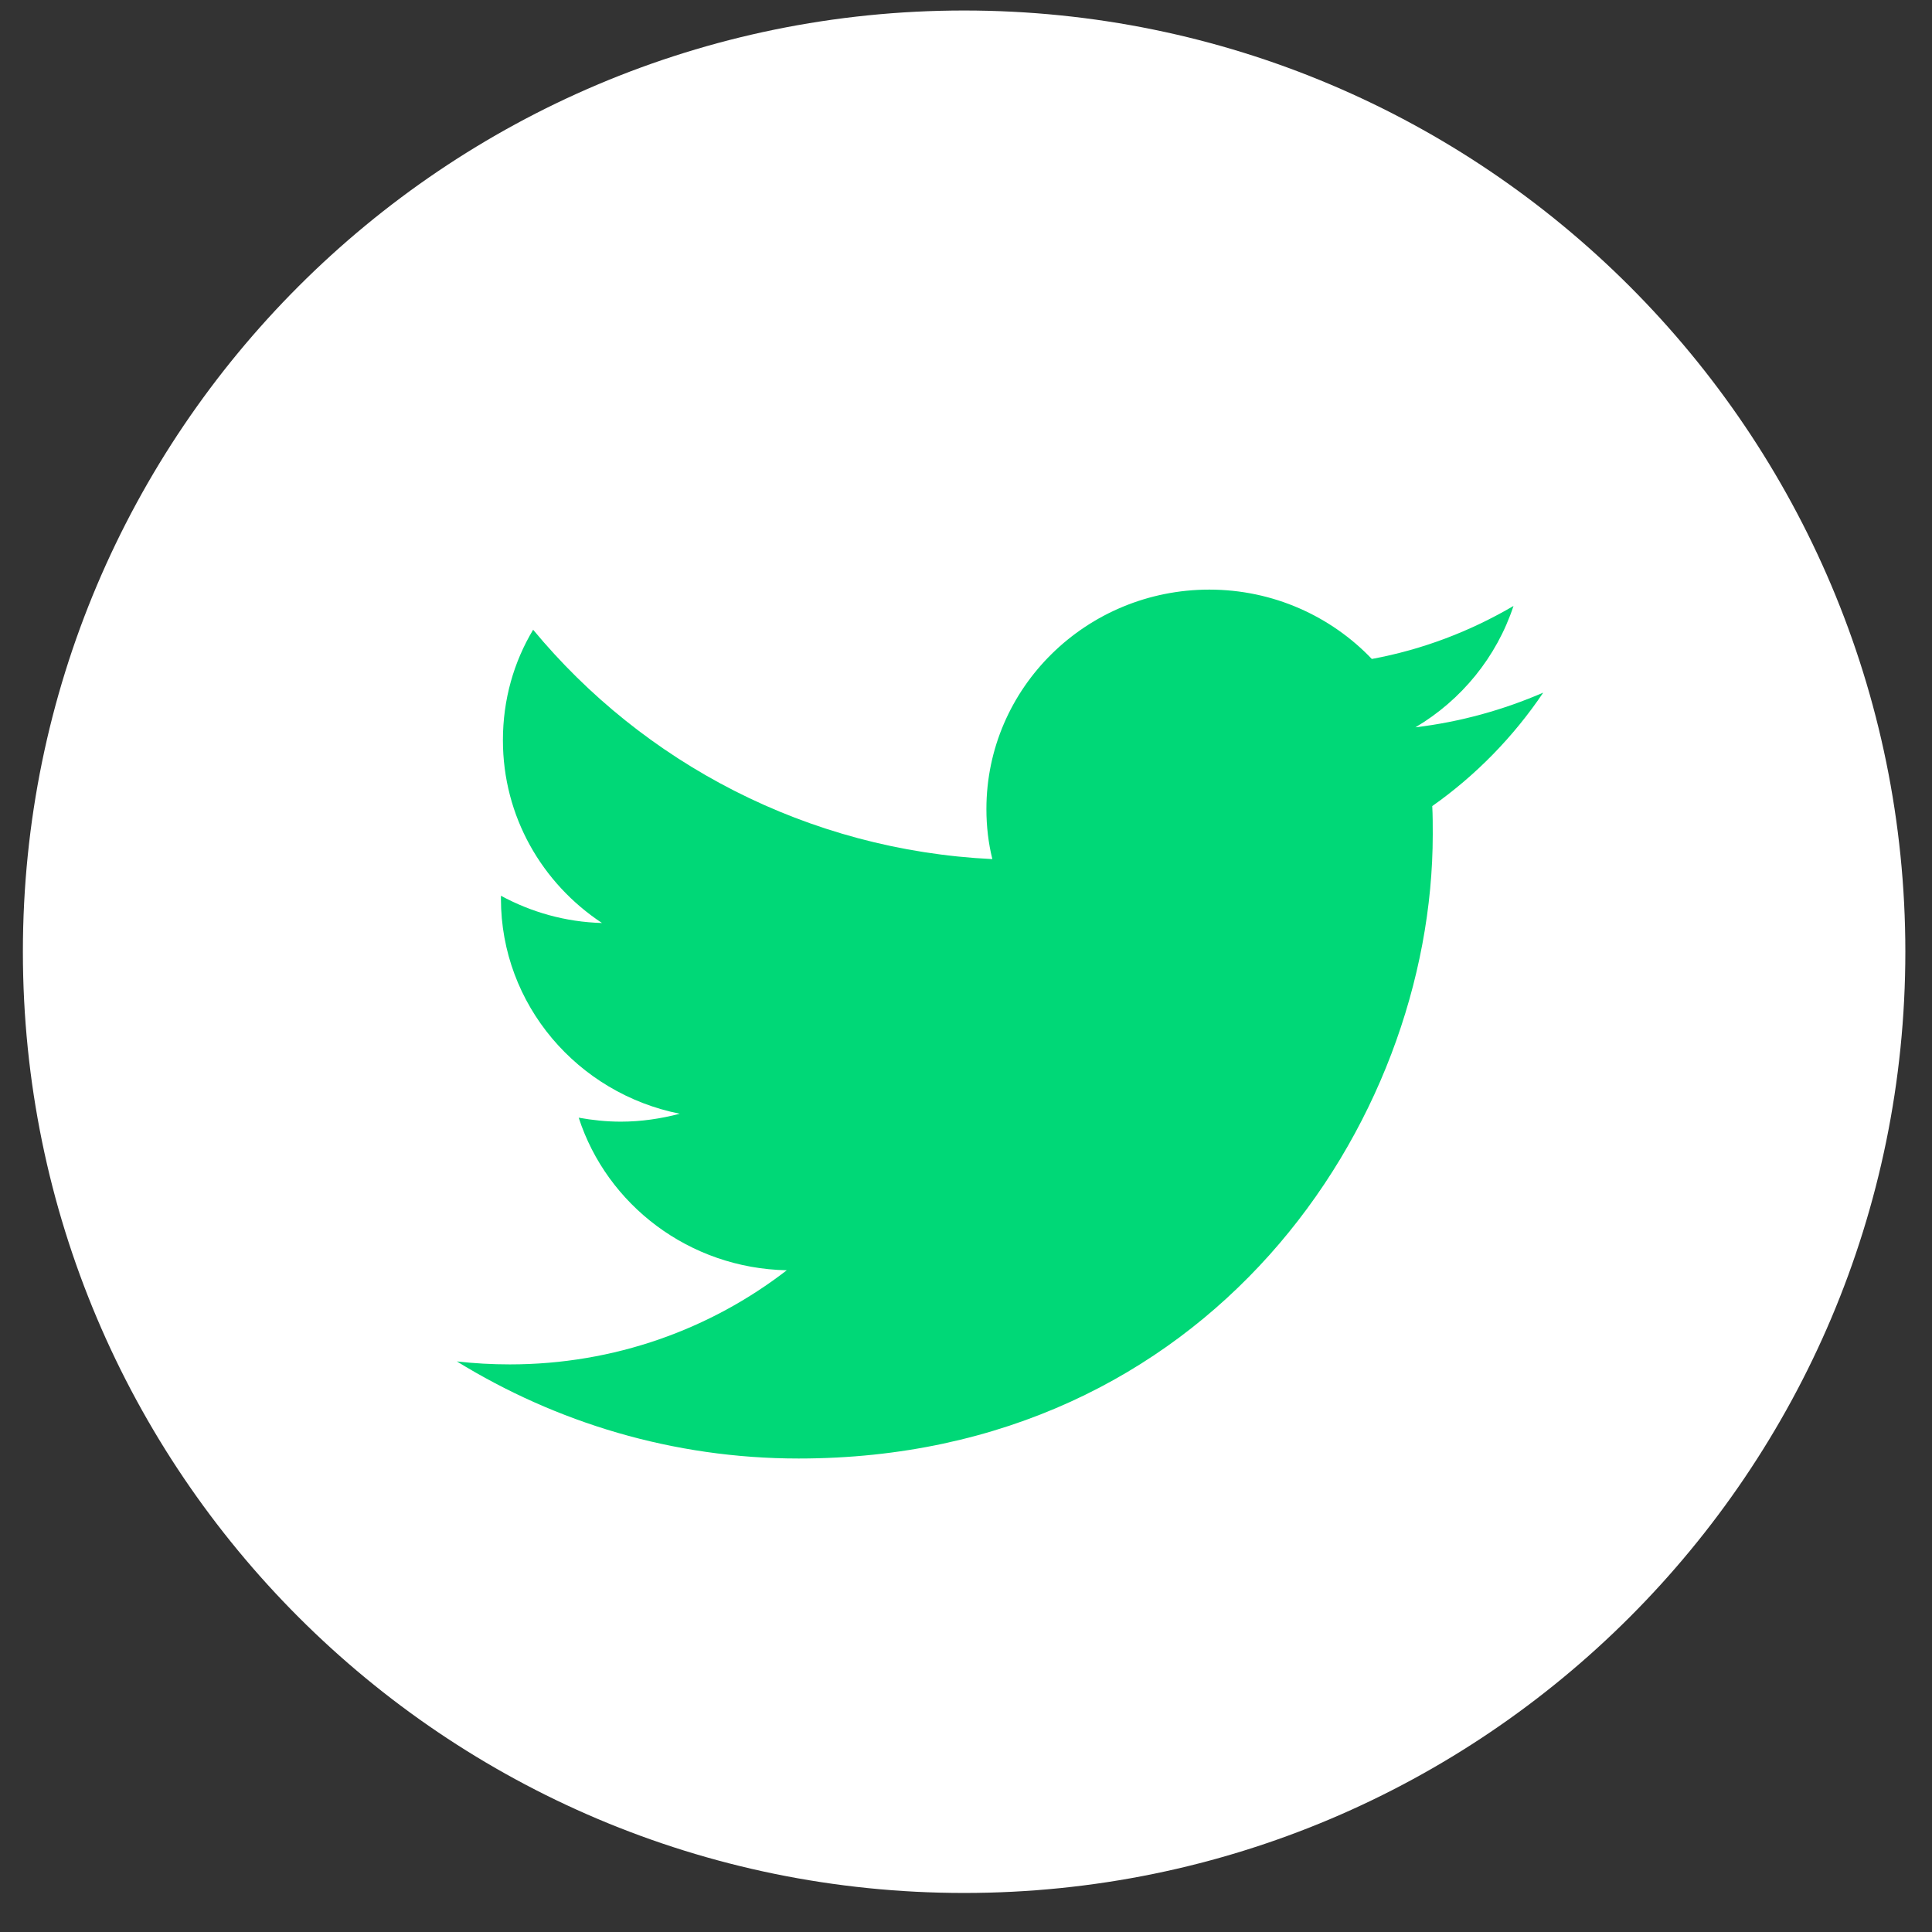 <?xml version="1.0" encoding="utf-8"?>
<!-- Generator: Adobe Illustrator 25.1.0, SVG Export Plug-In . SVG Version: 6.00 Build 0)  -->
<svg version="1.0" id="Layer_1" xmlns="http://www.w3.org/2000/svg" xmlns:xlink="http://www.w3.org/1999/xlink" x="0px" y="0px"
	 viewBox="0 0 39 39" style="enable-background:new 0 0 39 39;" xml:space="preserve">
<rect x="0" y="0" width="39" height="39" fill="#333333" stroke="none"/>
<style type="text/css">
	.st0{fill-rule:evenodd;clip-rule:evenodd;fill:#FFFFFF;}
	.st1{fill-rule:evenodd;clip-rule:evenodd;fill:#00D877;}
</style>
<g id="Page-1">
	<g id="Home_1" transform="translate(-1202, -4842)">
		<g id="Group-21" transform="translate(1049, 4842.212)">
			<g id="Group-11" transform="translate(153.462, 0)">
				<path id="Fill-1" class="st0" d="M19,38C8.51,38,0,29.49,0,19S8.51,0,19,0s19,8.51,19,19S29.49,38,19,38z"/>
				<path id="Fill-3" class="st1" d="M15.66,29.23c8.27,0,12.8-6.75,12.8-12.6c0-0.19,0-0.38-0.01-0.57
					c0.88-0.62,1.64-1.4,2.24-2.29c-0.81,0.35-1.67,0.59-2.58,0.7c0.93-0.55,1.64-1.42,1.98-2.45c-0.87,0.51-1.83,0.88-2.86,1.07
					c-0.82-0.86-1.99-1.4-3.28-1.4c-2.48,0-4.5,1.98-4.5,4.43c0,0.35,0.04,0.69,0.12,1.01c-3.74-0.18-7.05-1.95-9.27-4.63
					c-0.39,0.65-0.61,1.41-0.61,2.23c0,1.54,0.79,2.89,2,3.69c-0.74-0.02-1.43-0.22-2.04-0.55c0,0.02,0,0.04,0,0.06
					c0,2.14,1.55,3.93,3.61,4.34c-0.38,0.1-0.78,0.16-1.19,0.16c-0.29,0-0.57-0.03-0.85-0.08c0.57,1.76,2.23,3.04,4.2,3.08
					c-1.54,1.19-3.48,1.9-5.59,1.9c-0.36,0-0.72-0.02-1.07-0.06C10.76,28.5,13.12,29.23,15.66,29.23"/>
			</g>
		</g>
	</g>
</g>
</svg>
